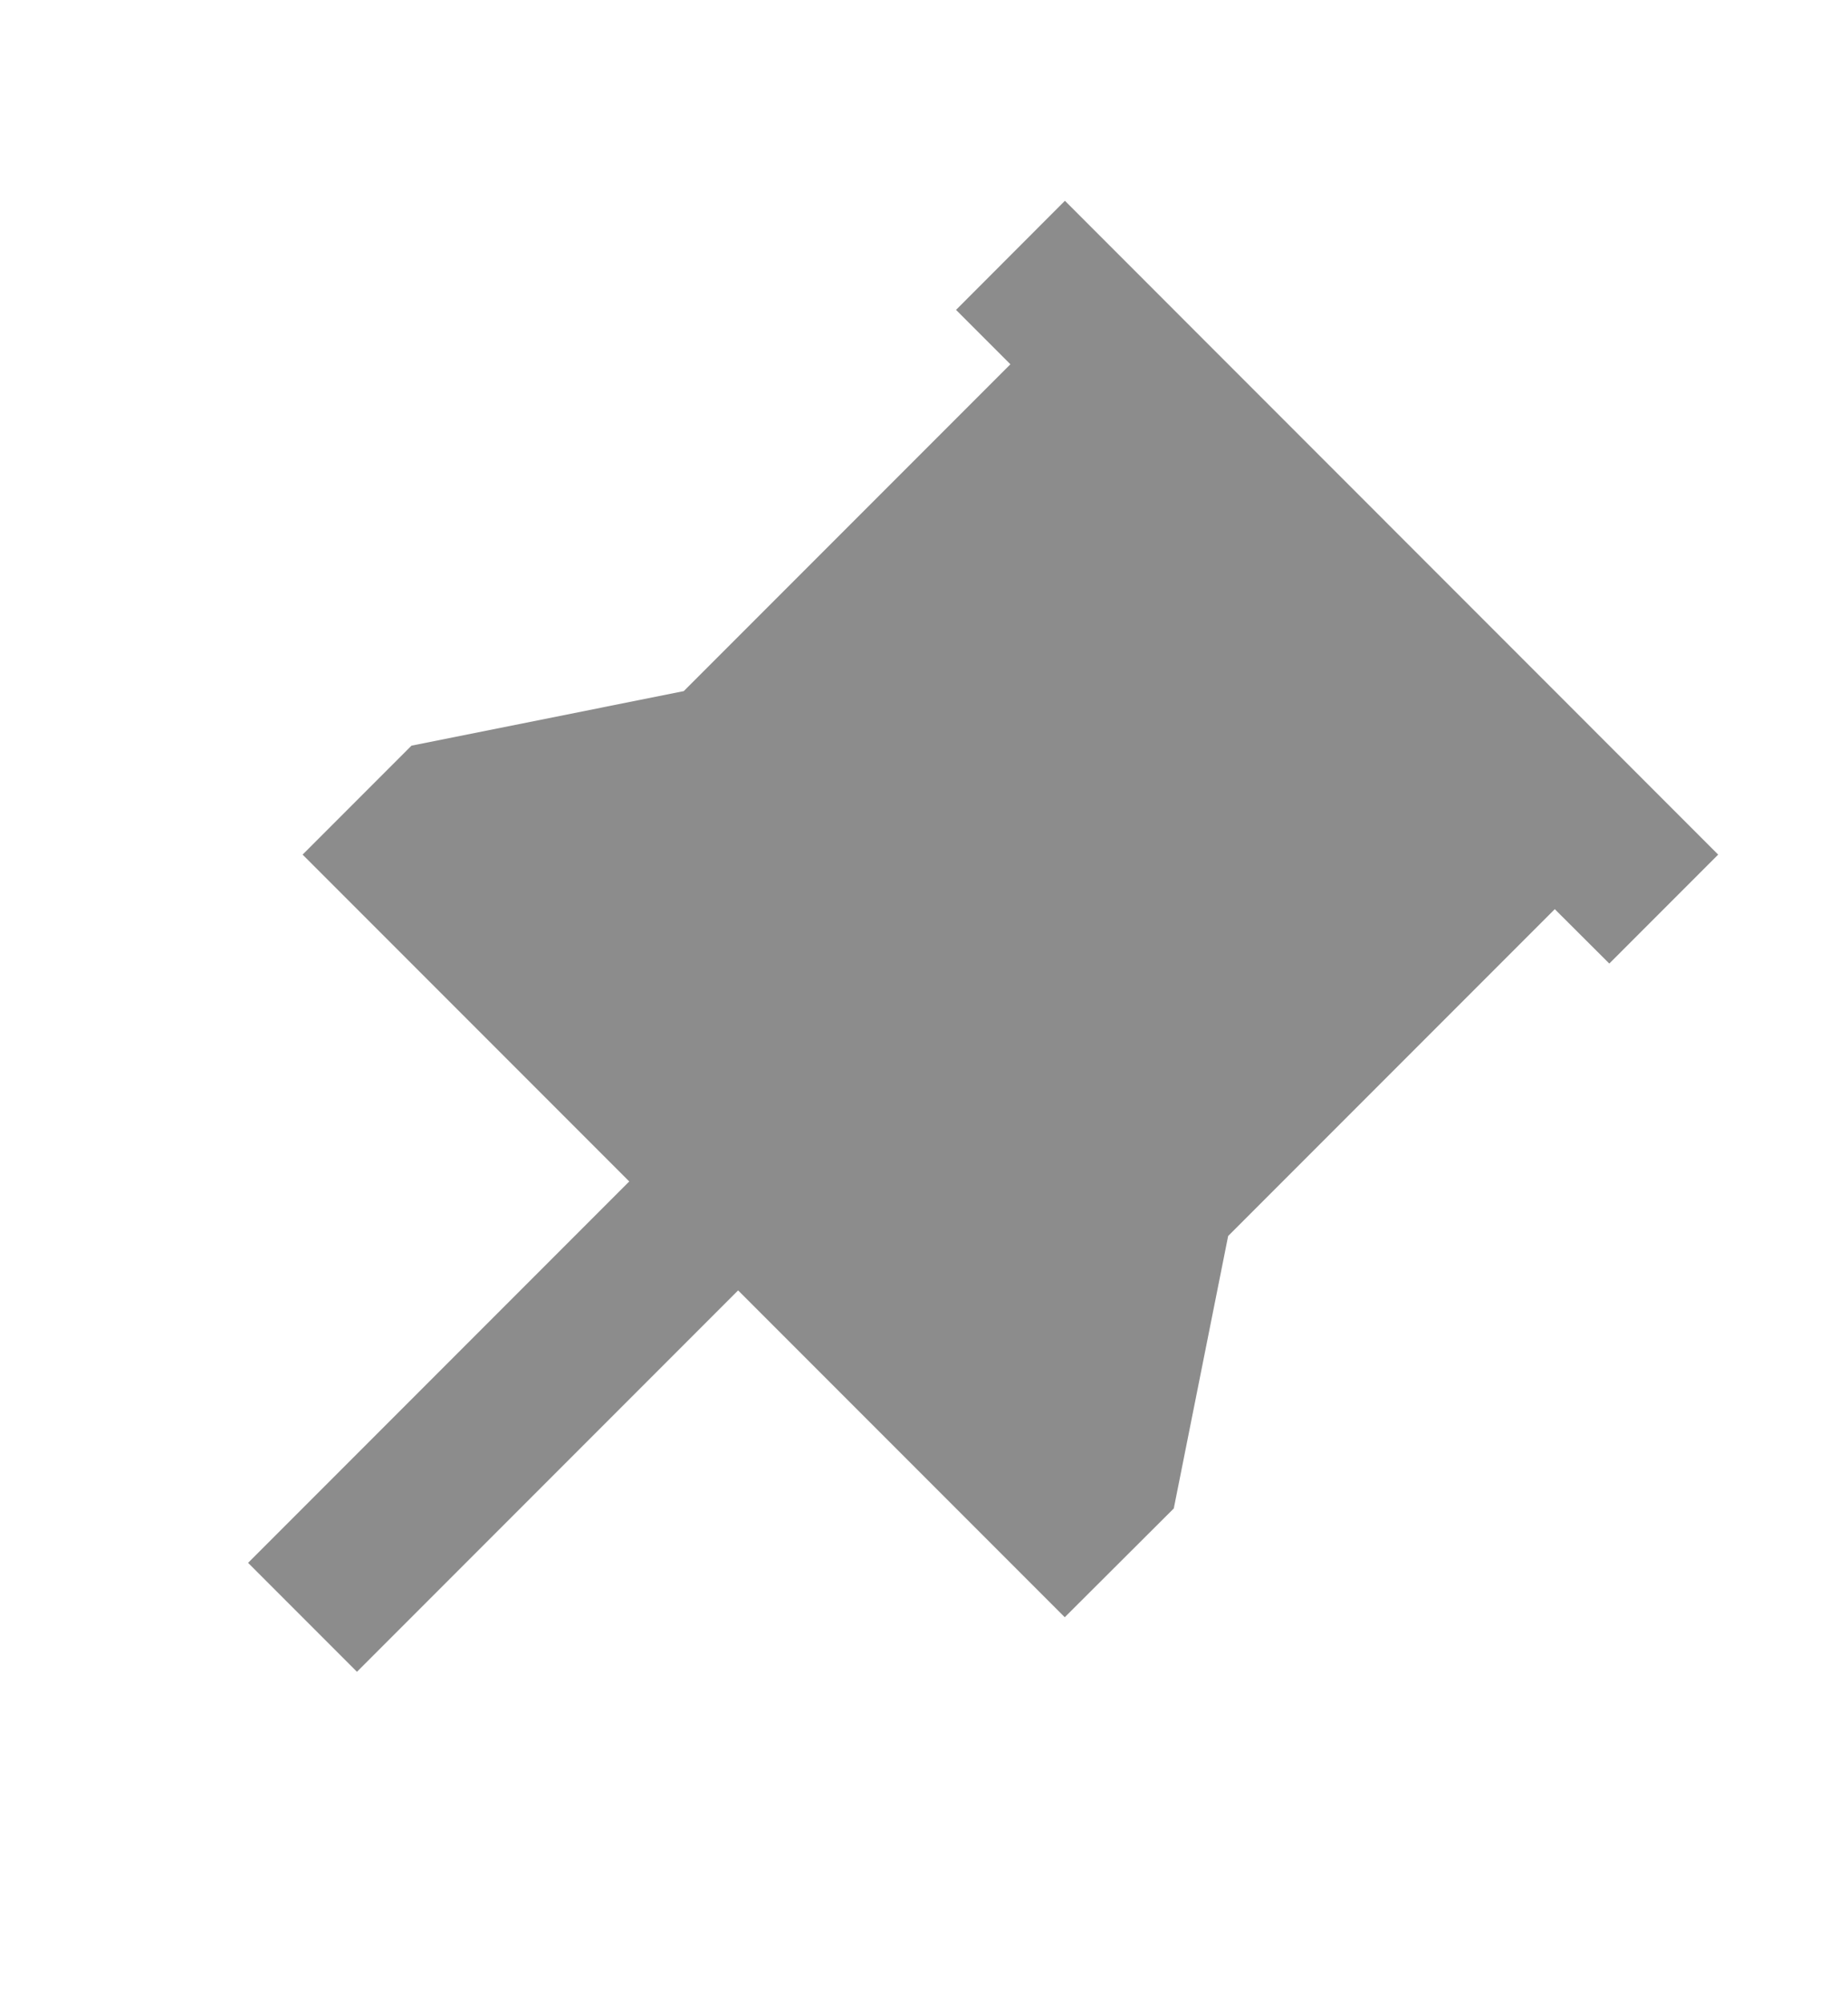 <svg width="12" height="13" viewBox="0 0 12 13" fill="none" xmlns="http://www.w3.org/2000/svg">
<path d="M11.157 5.546L10.45 6.253L10.096 5.9L7.975 8.021L7.622 9.789L6.914 10.495L4.793 8.374L2.318 10.849L1.611 10.142L4.086 7.667L1.965 5.546L2.672 4.839L4.44 4.485L6.561 2.364L6.208 2.011L6.915 1.303L11.157 5.546Z" fill="black" fill-opacity="0.45"/>
</svg>
